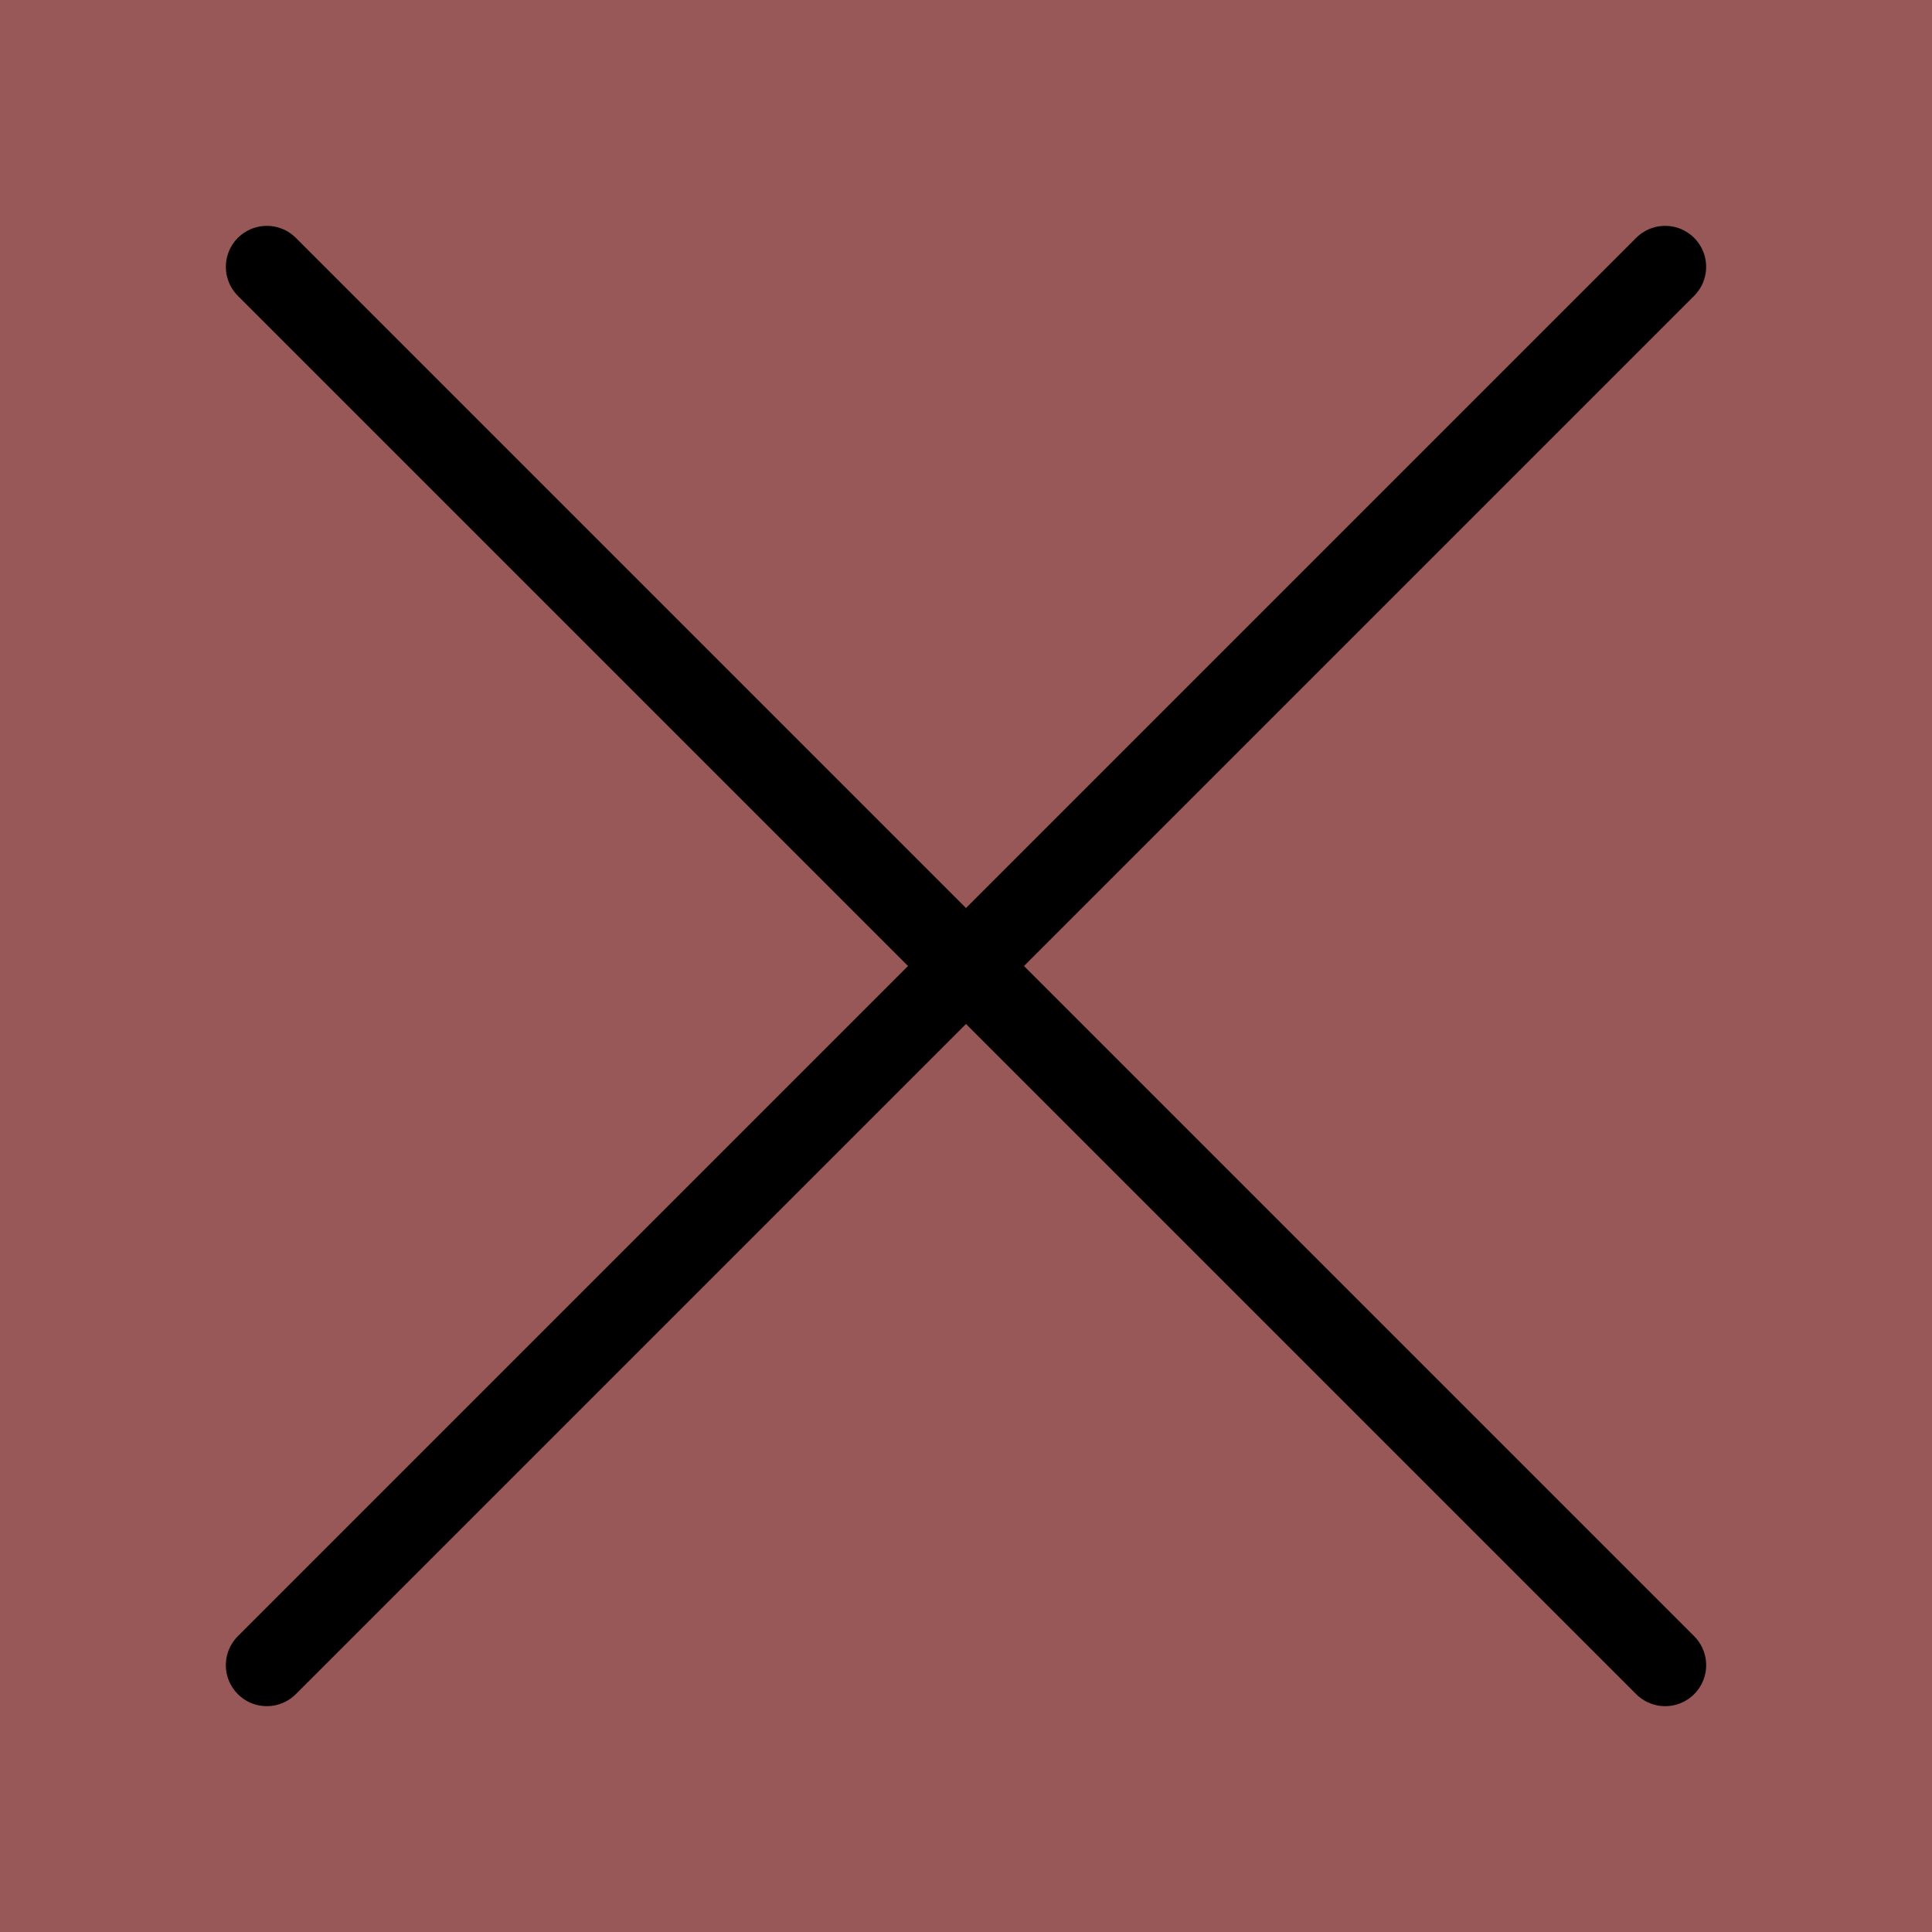 <svg version="1.1" xmlns="http://www.w3.org/2000/svg" xmlns:xlink="http://www.w3.org/1999/xlink" width="117.818" height="117.818" viewBox="0,0,117.818,117.818"><g transform="translate(-181.091,-121.091)"><g data-paper-data="{&quot;isPaintingLayer&quot;:true}" fill-rule="nonzero" stroke="#000000" stroke-linejoin="miter" stroke-miterlimit="10" stroke-dasharray="" stroke-dashoffset="0" style="mix-blend-mode: normal"><path d="M181.091,238.909v-117.818h117.818v117.818z" fill="#995858" stroke-width="0" stroke-linecap="butt"/><path d="M197.364,137.364l85.273,85.273" fill="none" stroke-width="5" stroke-linecap="round"/><path d="M282.636,137.364l-85.273,85.273" data-paper-data="{&quot;index&quot;:null}" fill="none" stroke-width="5" stroke-linecap="round"/></g></g></svg>